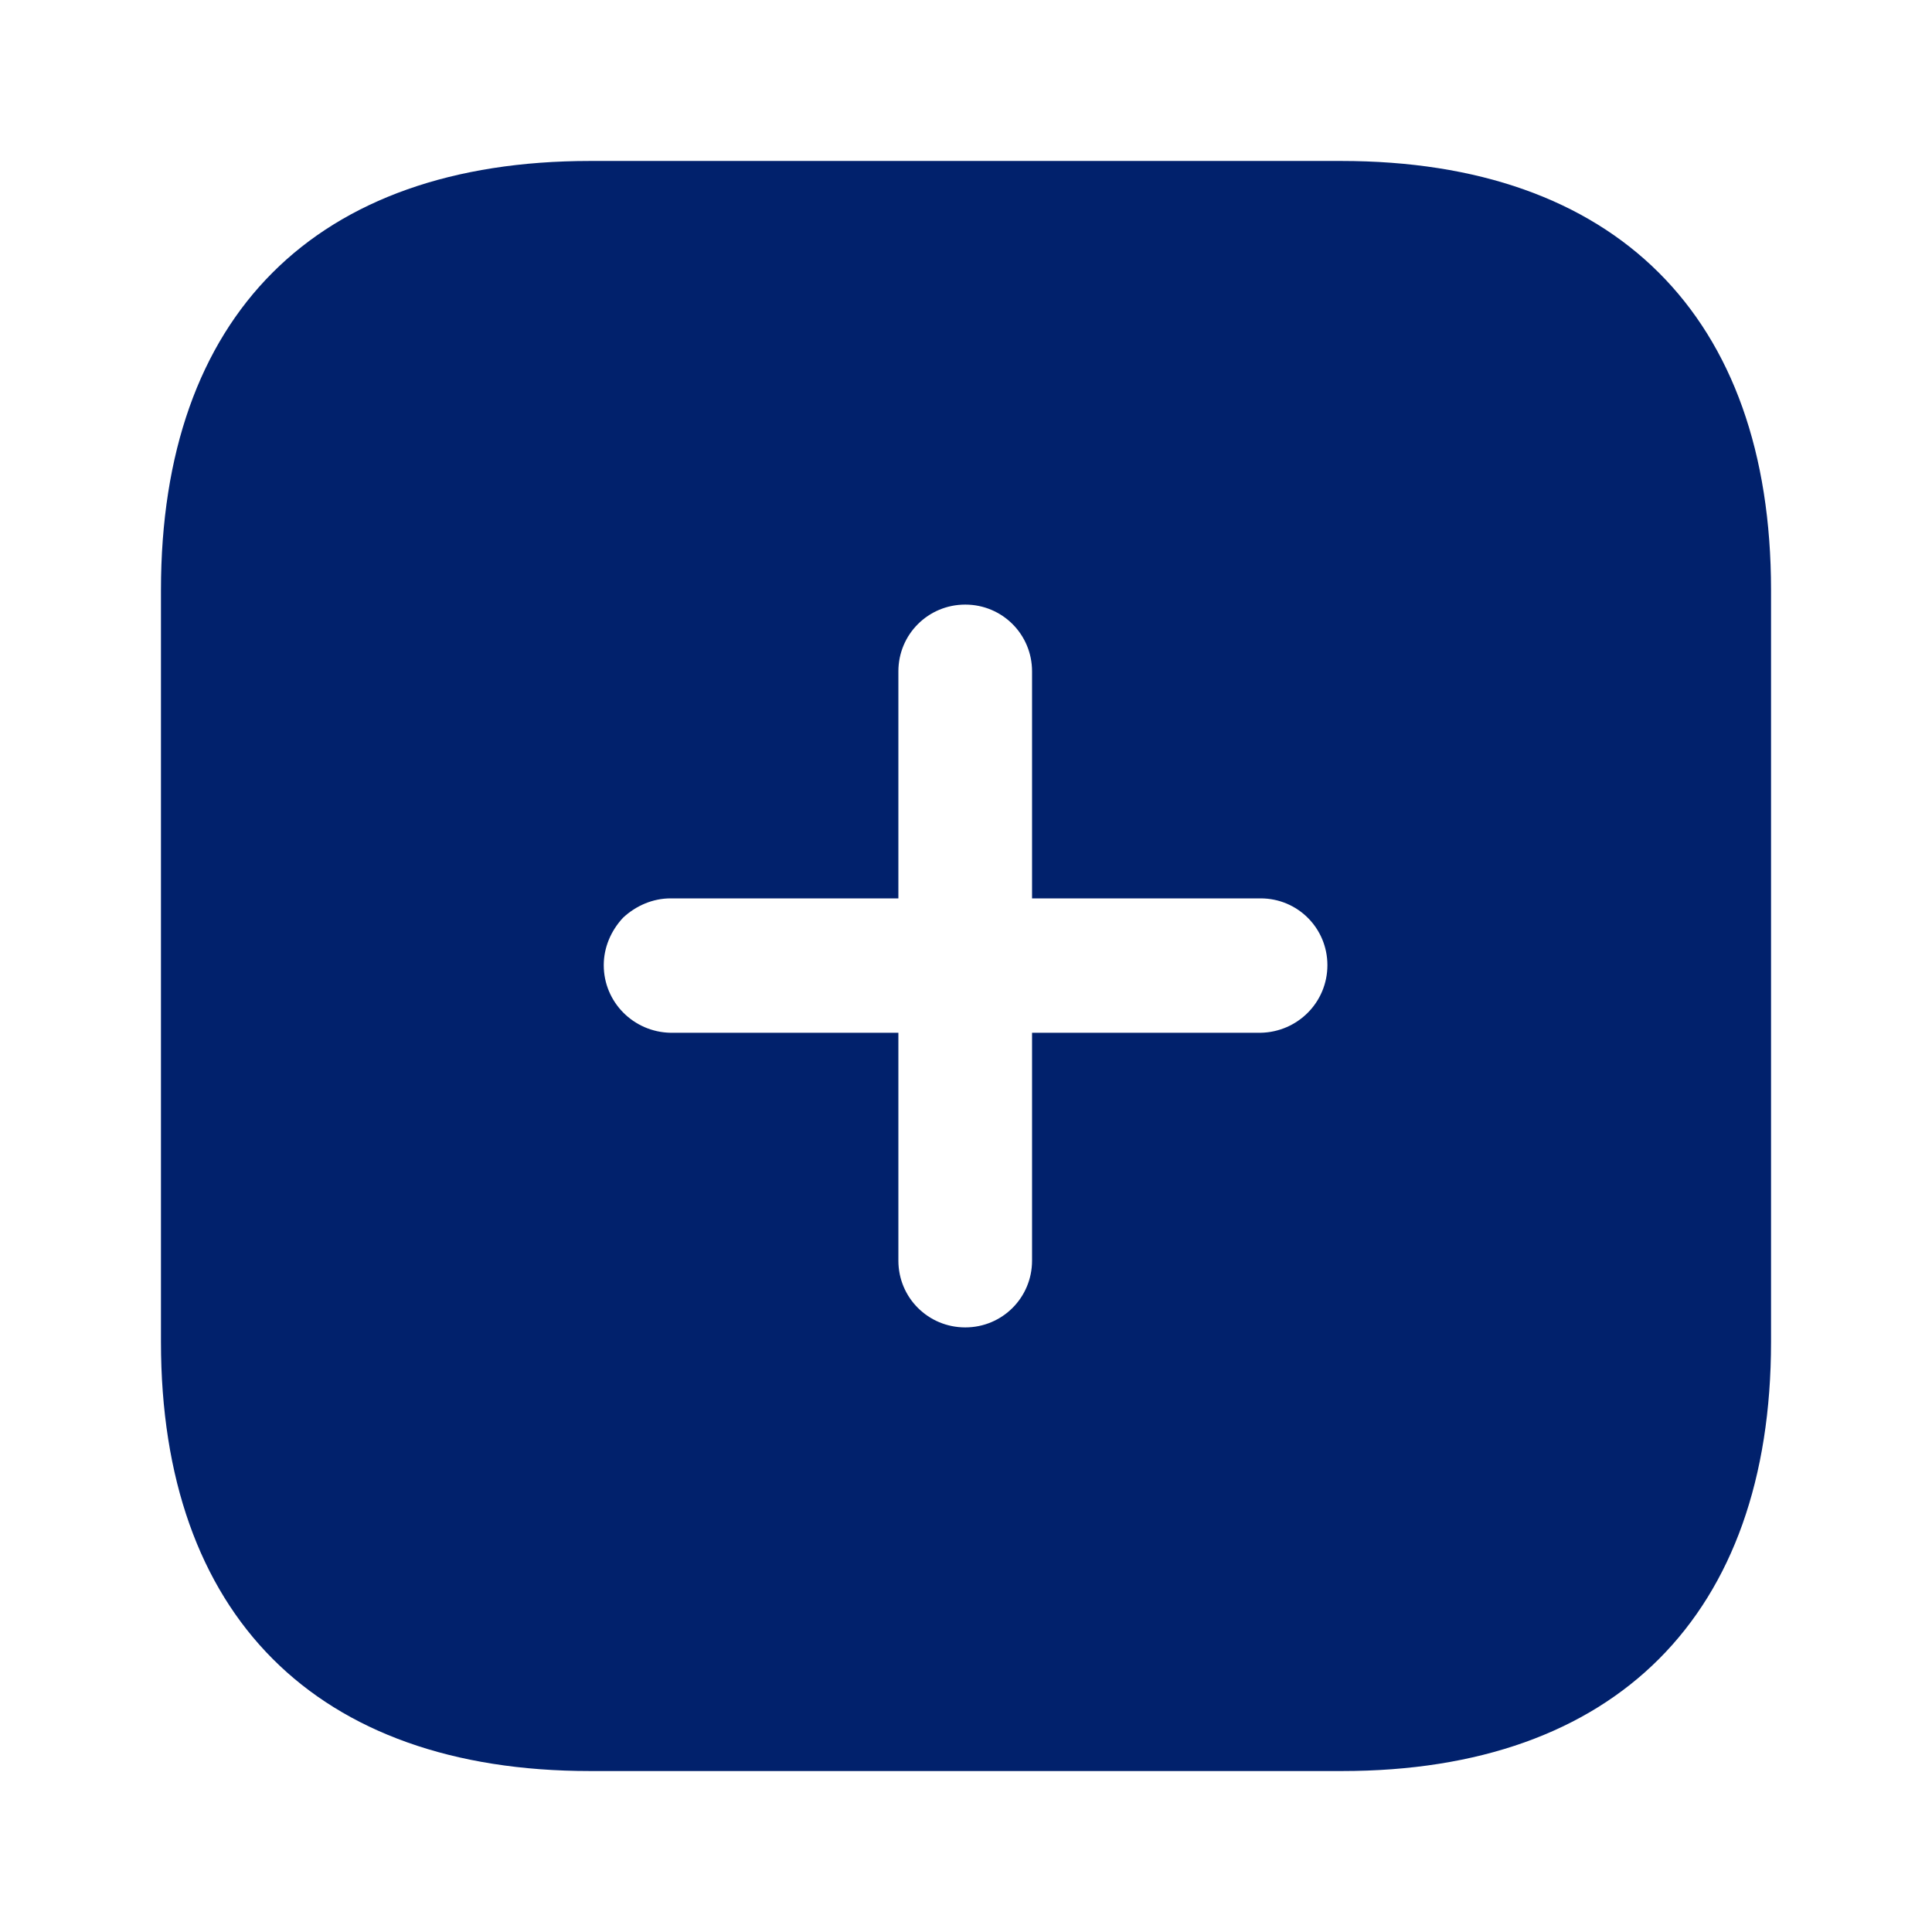 <svg width="16" height="16" viewBox="0 0 16 16" fill="none" xmlns="http://www.w3.org/2000/svg">
<path d="M11.107 1.333C13.373 1.333 14.667 2.613 14.667 4.887V11.113C14.667 13.373 13.38 14.667 11.114 14.667H4.887C2.614 14.667 1.333 13.373 1.333 11.113V4.887C1.333 2.613 2.614 1.333 4.887 1.333H11.107ZM7.994 5.007C7.687 5.007 7.44 5.253 7.44 5.56V7.44H5.553C5.407 7.44 5.267 7.5 5.16 7.6C5.06 7.707 5 7.846 5 7.993C5 8.3 5.247 8.547 5.553 8.553H7.44V10.44C7.44 10.747 7.687 10.993 7.994 10.993C8.3 10.993 8.547 10.747 8.547 10.44V8.553H10.44C10.747 8.547 10.993 8.3 10.993 7.993C10.993 7.687 10.747 7.44 10.44 7.44H8.547V5.56C8.547 5.253 8.3 5.007 7.994 5.007Z" fill="#01216C"/>
</svg>
